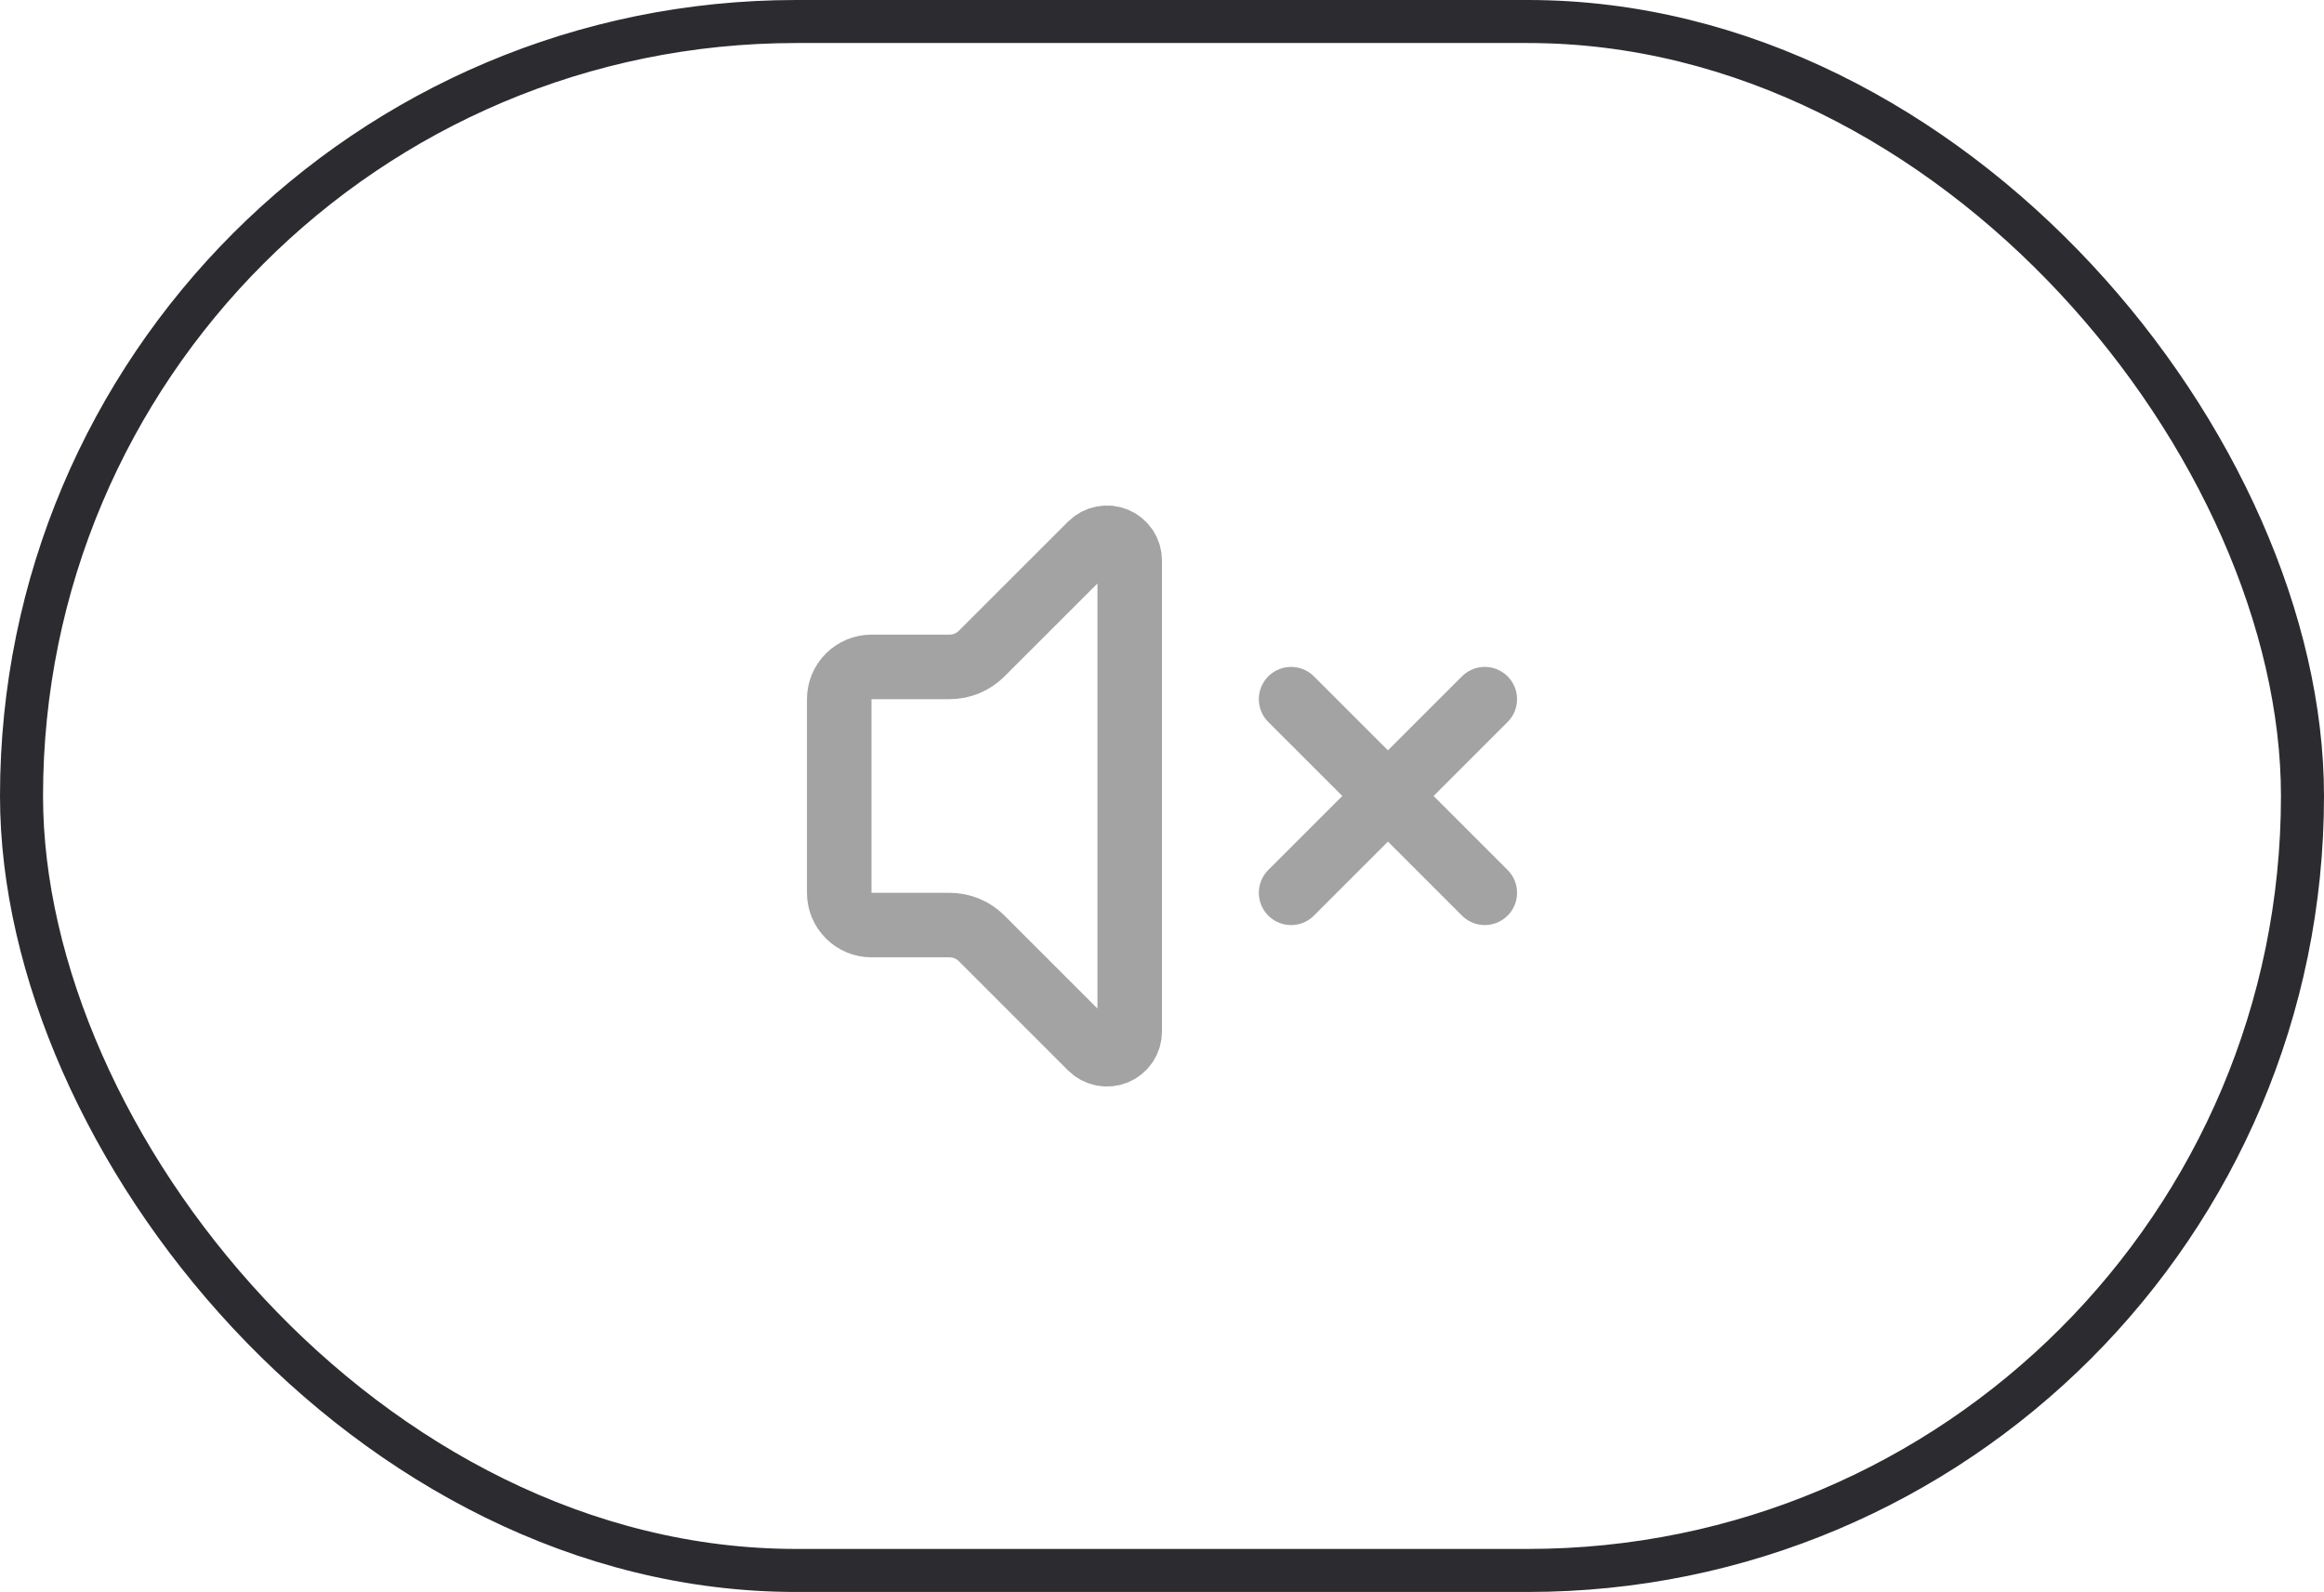 <svg width="54" height="37" viewBox="0 0 54 37" fill="none" xmlns="http://www.w3.org/2000/svg">
<rect x="0.5" y="0.5" width="53" height="36" rx="18" stroke="#2C2C30"/>
<path d="M26.25 13.027C26.25 12.922 26.219 12.82 26.161 12.733C26.102 12.646 26.02 12.579 25.924 12.539C25.827 12.499 25.721 12.488 25.618 12.509C25.516 12.529 25.422 12.579 25.348 12.653L22.81 15.19C22.712 15.289 22.595 15.367 22.467 15.42C22.339 15.473 22.201 15.5 22.062 15.5H20.25C20.051 15.5 19.86 15.579 19.72 15.72C19.579 15.86 19.5 16.051 19.5 16.25V20.75C19.5 20.949 19.579 21.14 19.72 21.28C19.86 21.421 20.051 21.5 20.25 21.5H22.062C22.201 21.5 22.339 21.527 22.467 21.58C22.595 21.633 22.712 21.711 22.81 21.81L25.347 24.348C25.421 24.422 25.515 24.472 25.618 24.493C25.721 24.513 25.827 24.503 25.924 24.463C26.02 24.423 26.103 24.355 26.161 24.268C26.219 24.181 26.25 24.078 26.25 23.974V13.027Z" stroke="#A3A3A3" stroke-width="1.5" stroke-linecap="round" stroke-linejoin="round"/>
<path d="M34.5 16.25L30 20.75" stroke="#A3A3A3" stroke-width="1.5" stroke-linecap="round" stroke-linejoin="round"/>
<path d="M30 16.25L34.5 20.75" stroke="#A3A3A3" stroke-width="1.5" stroke-linecap="round" stroke-linejoin="round"/>
</svg>

